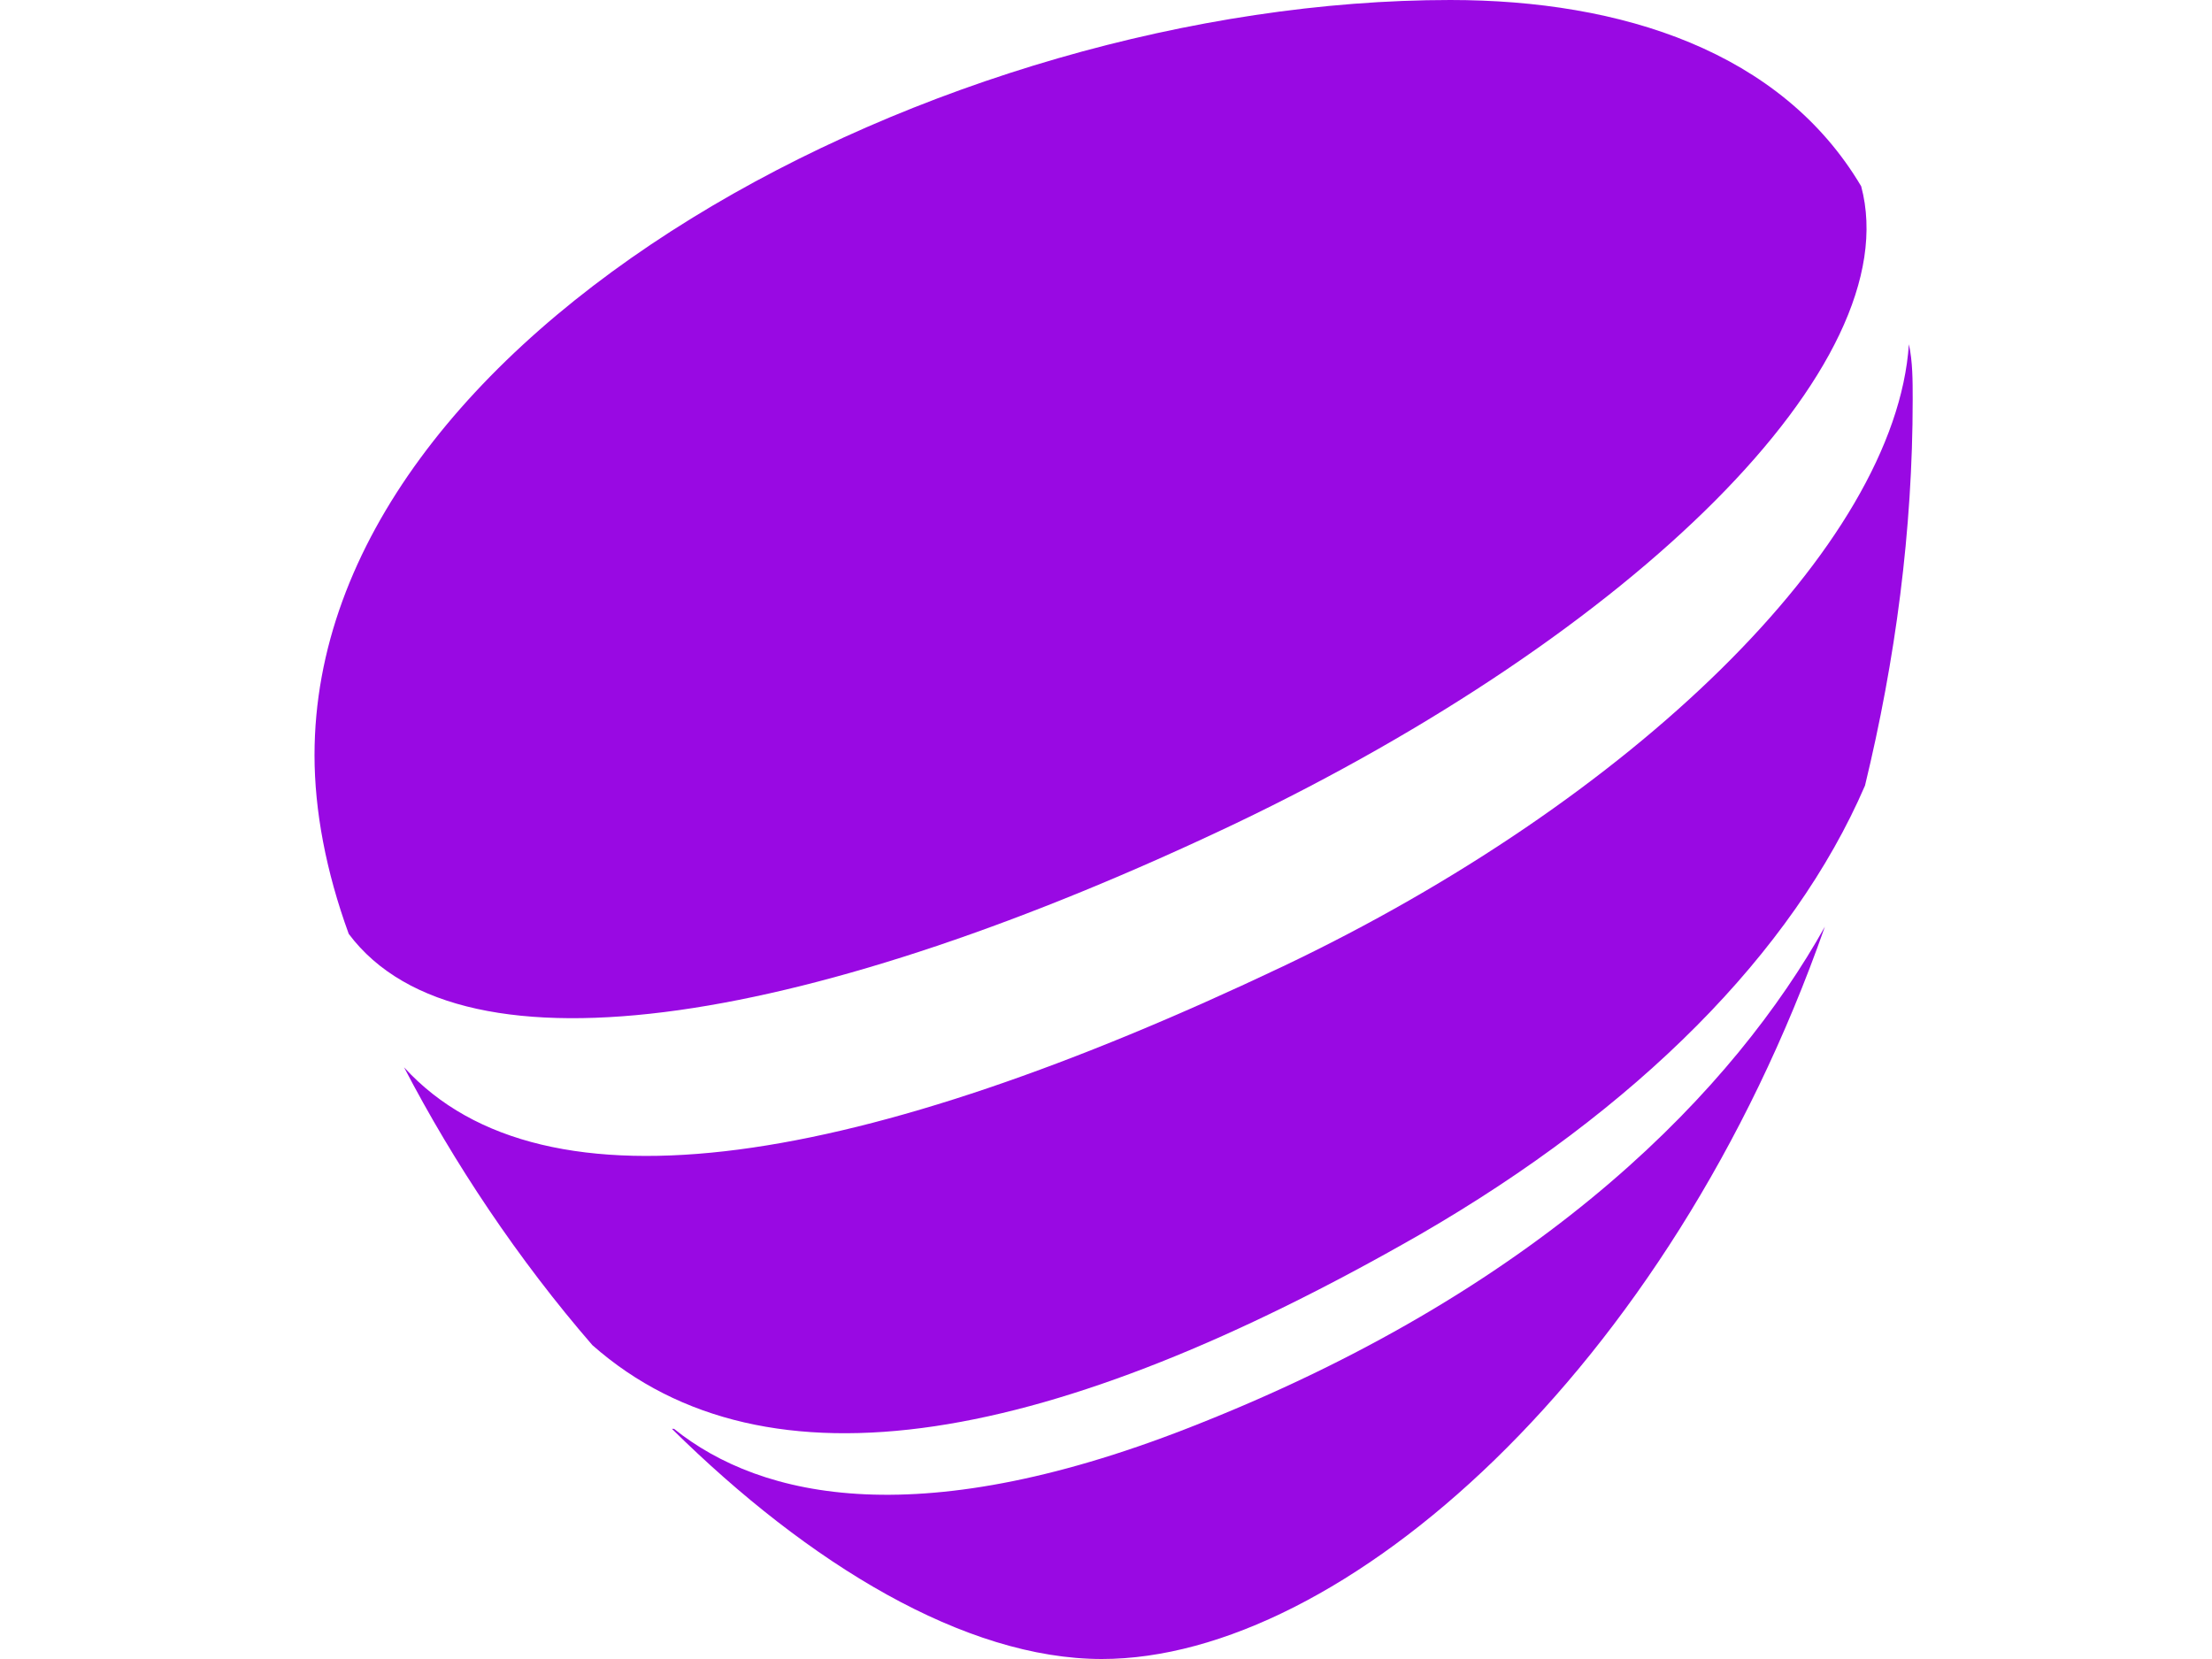 <?xml version="1.0" encoding="utf-8"?>
<!-- Generator: Adobe Illustrator 22.1.0, SVG Export Plug-In . SVG Version: 6.00 Build 0)  -->
<svg version="1.1" id="Layer_1" xmlns="http://www.w3.org/2000/svg" xmlns:xlink="http://www.w3.org/1999/xlink" x="0px" y="0px"
	 viewBox="0 0 640 480" style="enable-background:new 0 0 640 480;" xml:space="preserve">
<style type="text/css">
	.st0{fill:#9909E3;}
</style>
<path class="st0" d="M410.8,357.2c62.8-36.3,107.9-81.5,128.8-129.9c8.8-36.3,13.8-73.8,13.8-111.7c0-5.5,0-11-1.1-16
	c-3.9,58.3-80.4,132.1-181.1,180c-121.7,57.8-213.6,73.8-254.3,29.2c14.3,27.5,33,55.6,54.5,80.4C222,433.8,305.1,417.8,410.8,357.2
	"/>
<path class="st0" d="M357.4,238.3c115-55,194.9-132.7,181.1-184.4C515.4,14.9,469.2,0,419.6,0C272.1,0,91,95.8,91,218.5
	c0,16,3.3,33.6,9.9,51.7C133.9,314.3,236.9,295.6,357.4,238.3 M347.5,411.7c-80.9,32.5-127.2,22-152.5,1.7h-0.6
	c39.6,39.1,84.8,66.6,124.4,66.6c69.4,0,164-83.1,209.2-211.9C502.2,314.3,448.2,371.6,347.5,411.7"/>
</svg>
